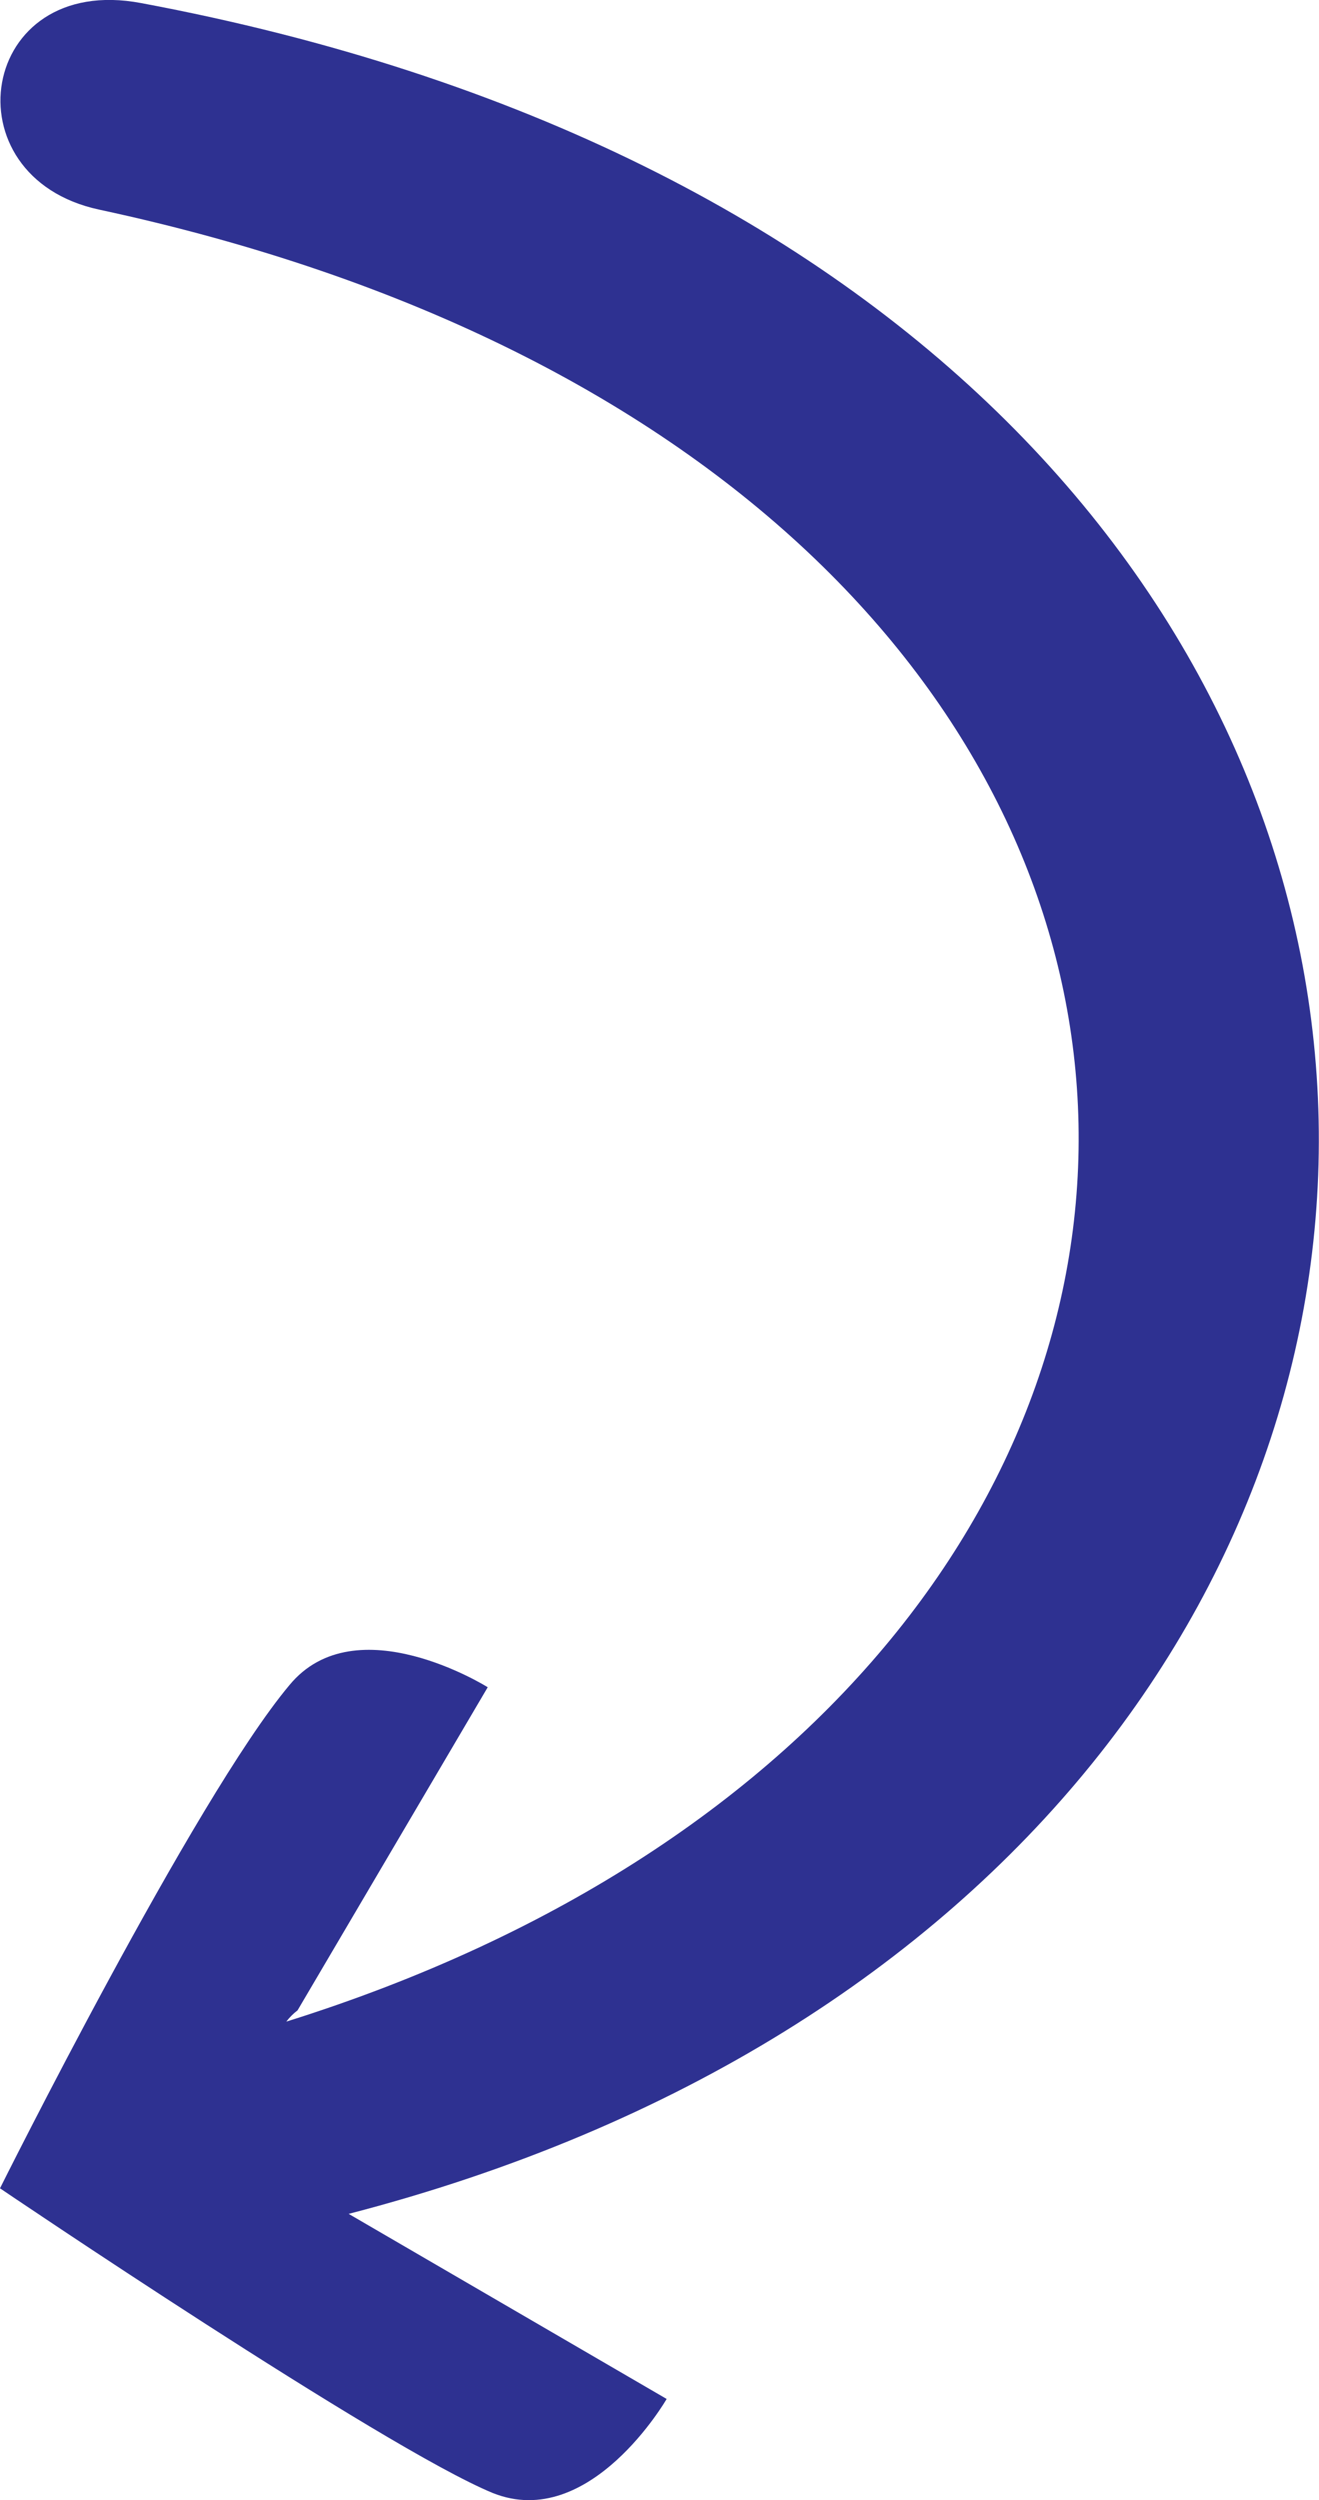 <?xml version="1.0" encoding="utf-8"?>
<!-- Generator: Adobe Illustrator 27.1.0, SVG Export Plug-In . SVG Version: 6.00 Build 0)  -->
<svg version="1.1" id="Layer_1" xmlns="http://www.w3.org/2000/svg" xmlns:xlink="http://www.w3.org/1999/xlink" x="0px" y="0px"
	 viewBox="0 0 129 244.5" style="enable-background:new 0 0 129 244.5;" xml:space="preserve">
<style type="text/css">
	.st0{fill:#2E3191;}
</style>
<path class="st0" d="M13.8,0.3c149.7,28,150.3,182.5,20.3,216.2l31.1,18.1c0,0-7.5,13-17,9.2C37.5,239.4,0,214,0,214
	s19-38.1,28.3-49.2c6.5-7.9,19.4,0.2,19.4,0.2l-18.6,31.6c-0.4,0.3-0.8,0.7-1.1,1.1C135.2,164.1,133.1,47,9.7,20.5
	C-5.2,17.3-2.1-2.7,13.8,0.3z"/>
</svg>
